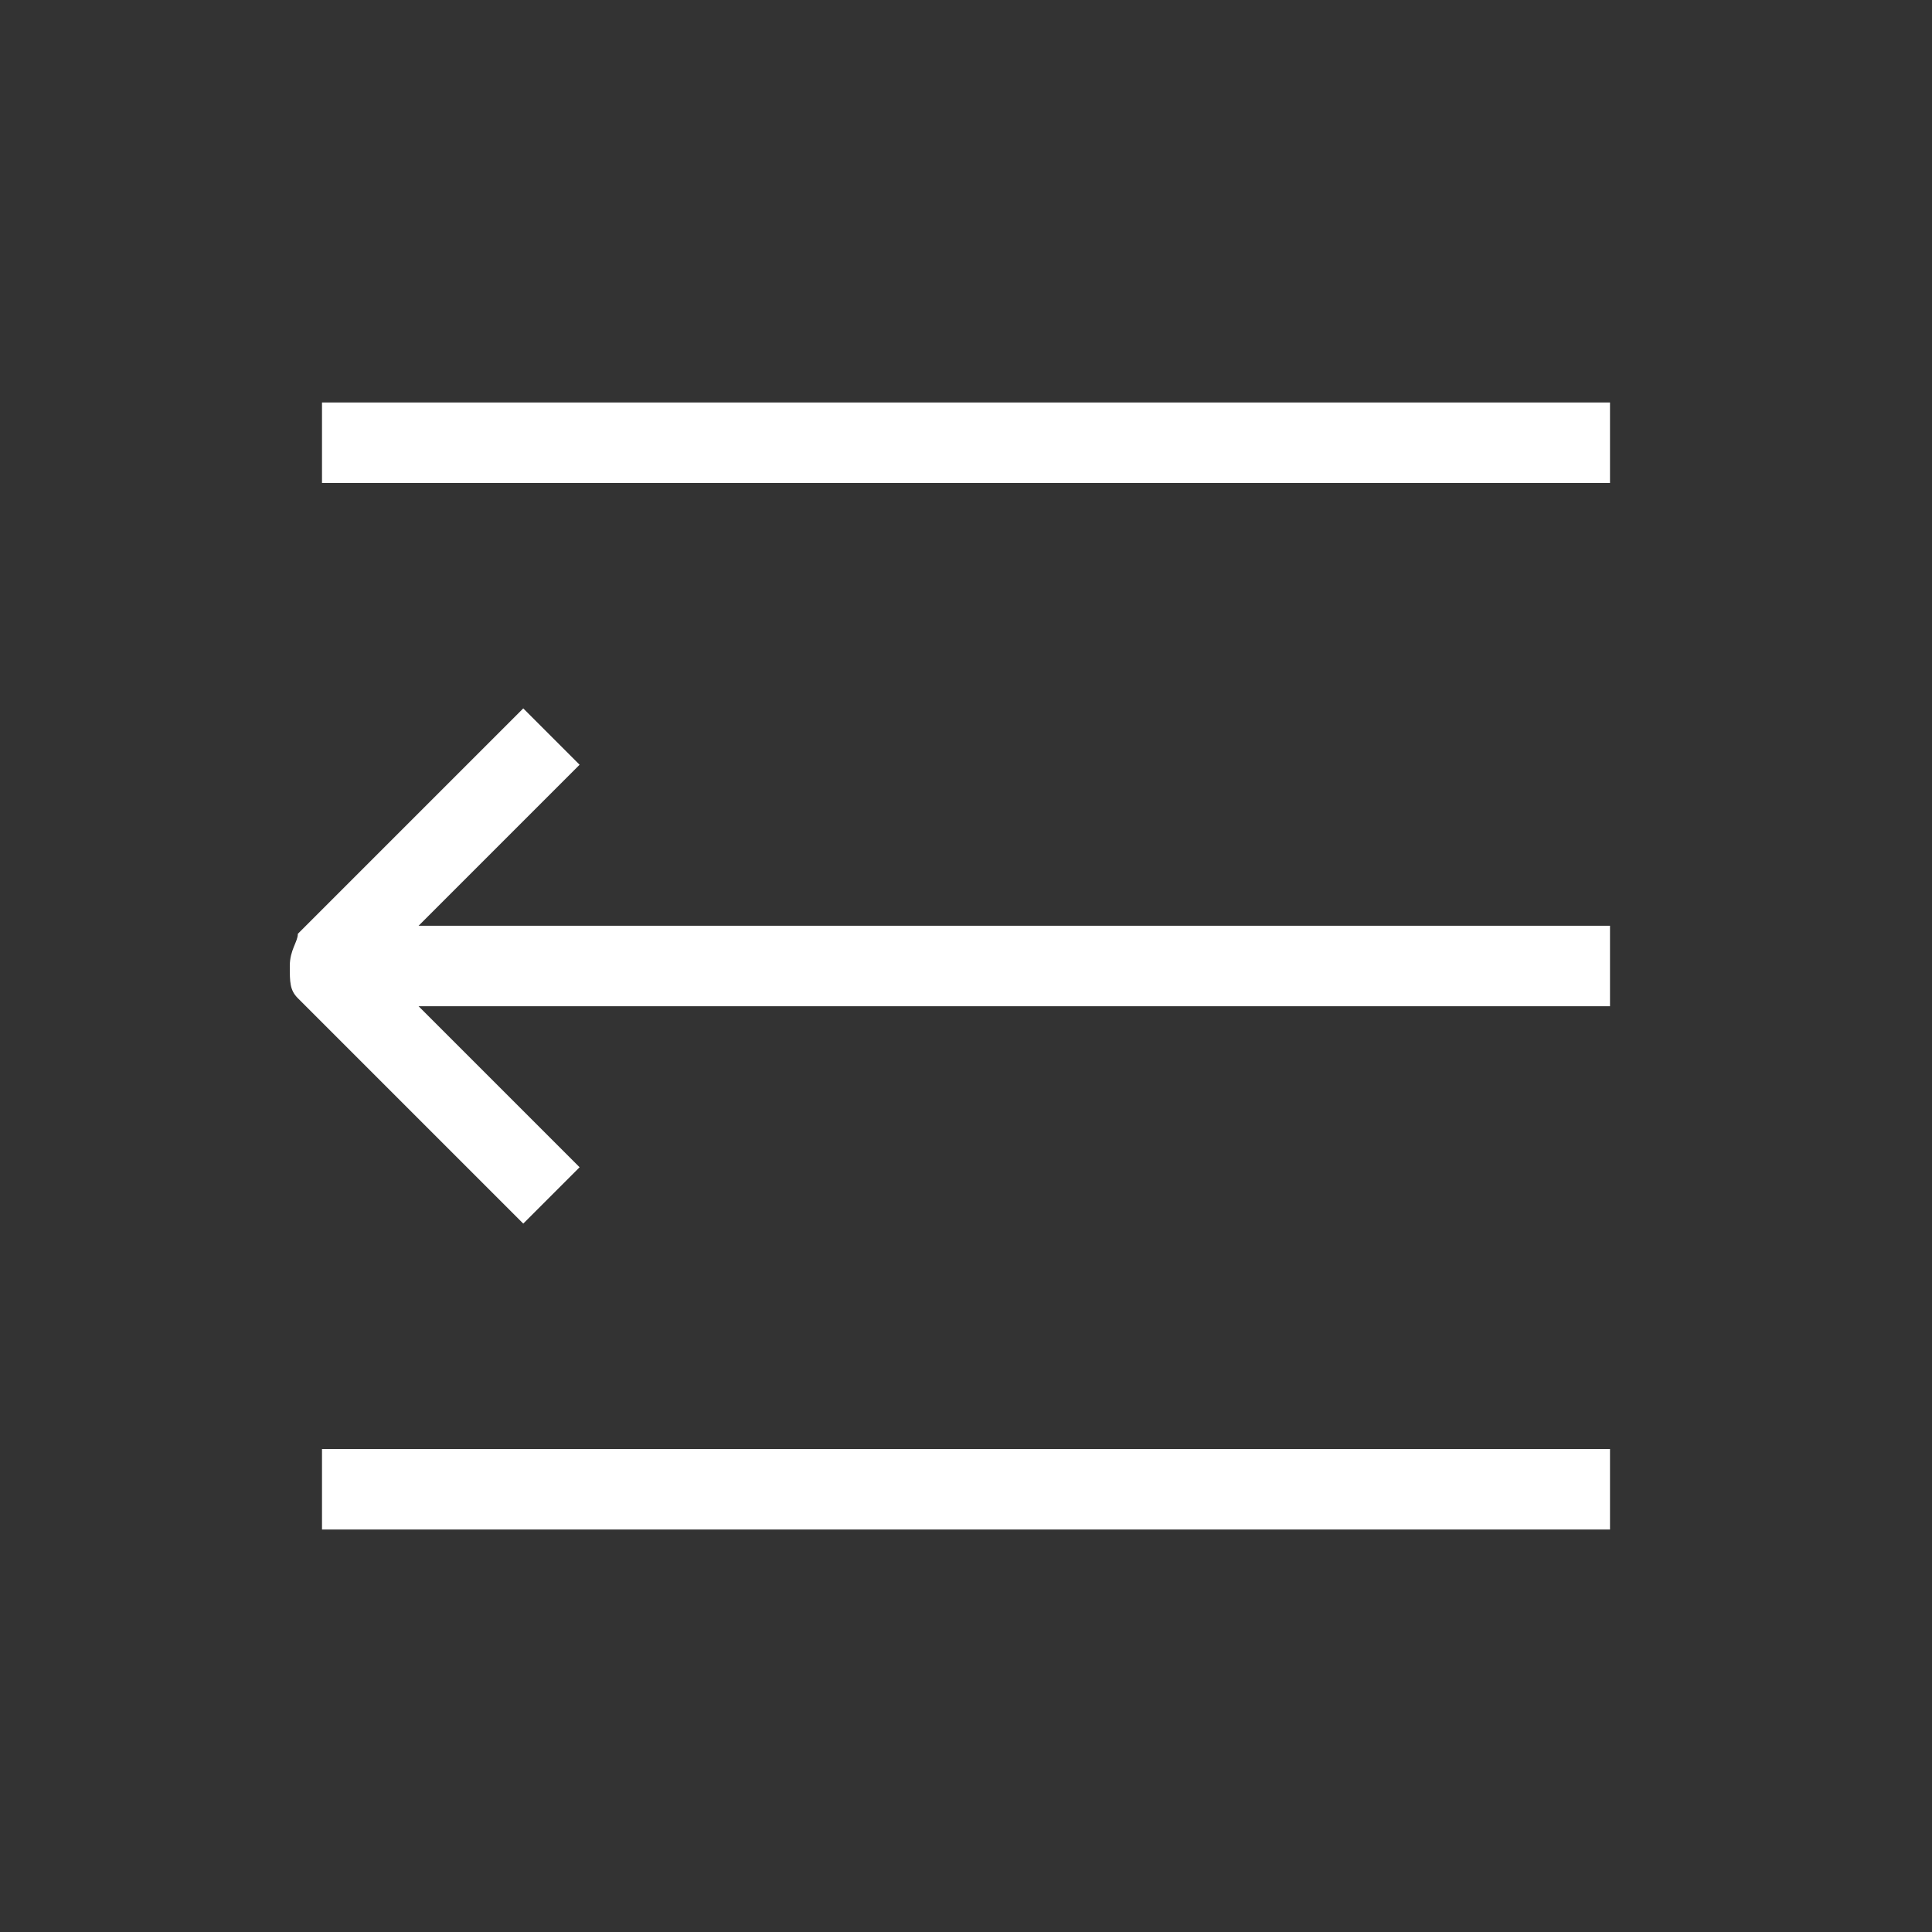 <?xml version="1.0" standalone="no"?><!DOCTYPE svg PUBLIC "-//W3C//DTD SVG 1.1//EN" "http://www.w3.org/Graphics/SVG/1.1/DTD/svg11.dtd"><svg class="icon" width="200px" height="200.00px" viewBox="0 0 1024 1024" version="1.1" xmlns="http://www.w3.org/2000/svg"><rect x="0" y="0" width="1024" height="1024" fill="#333333" stroke="none"/><path fill="#ffffff" d="M170.667 213.333h682.667v42.667H170.667zM170.667 490.667h682.667v42.667H170.667zM170.667 768h682.667v42.667H170.667zM277.333 648.533l-119.467-119.467c-4.267-4.267-4.267-8.533-4.267-17.067s4.267-12.8 4.267-17.067l119.467-119.467 29.867 29.867L200.533 512l106.667 106.667-29.867 29.867z" /></svg>